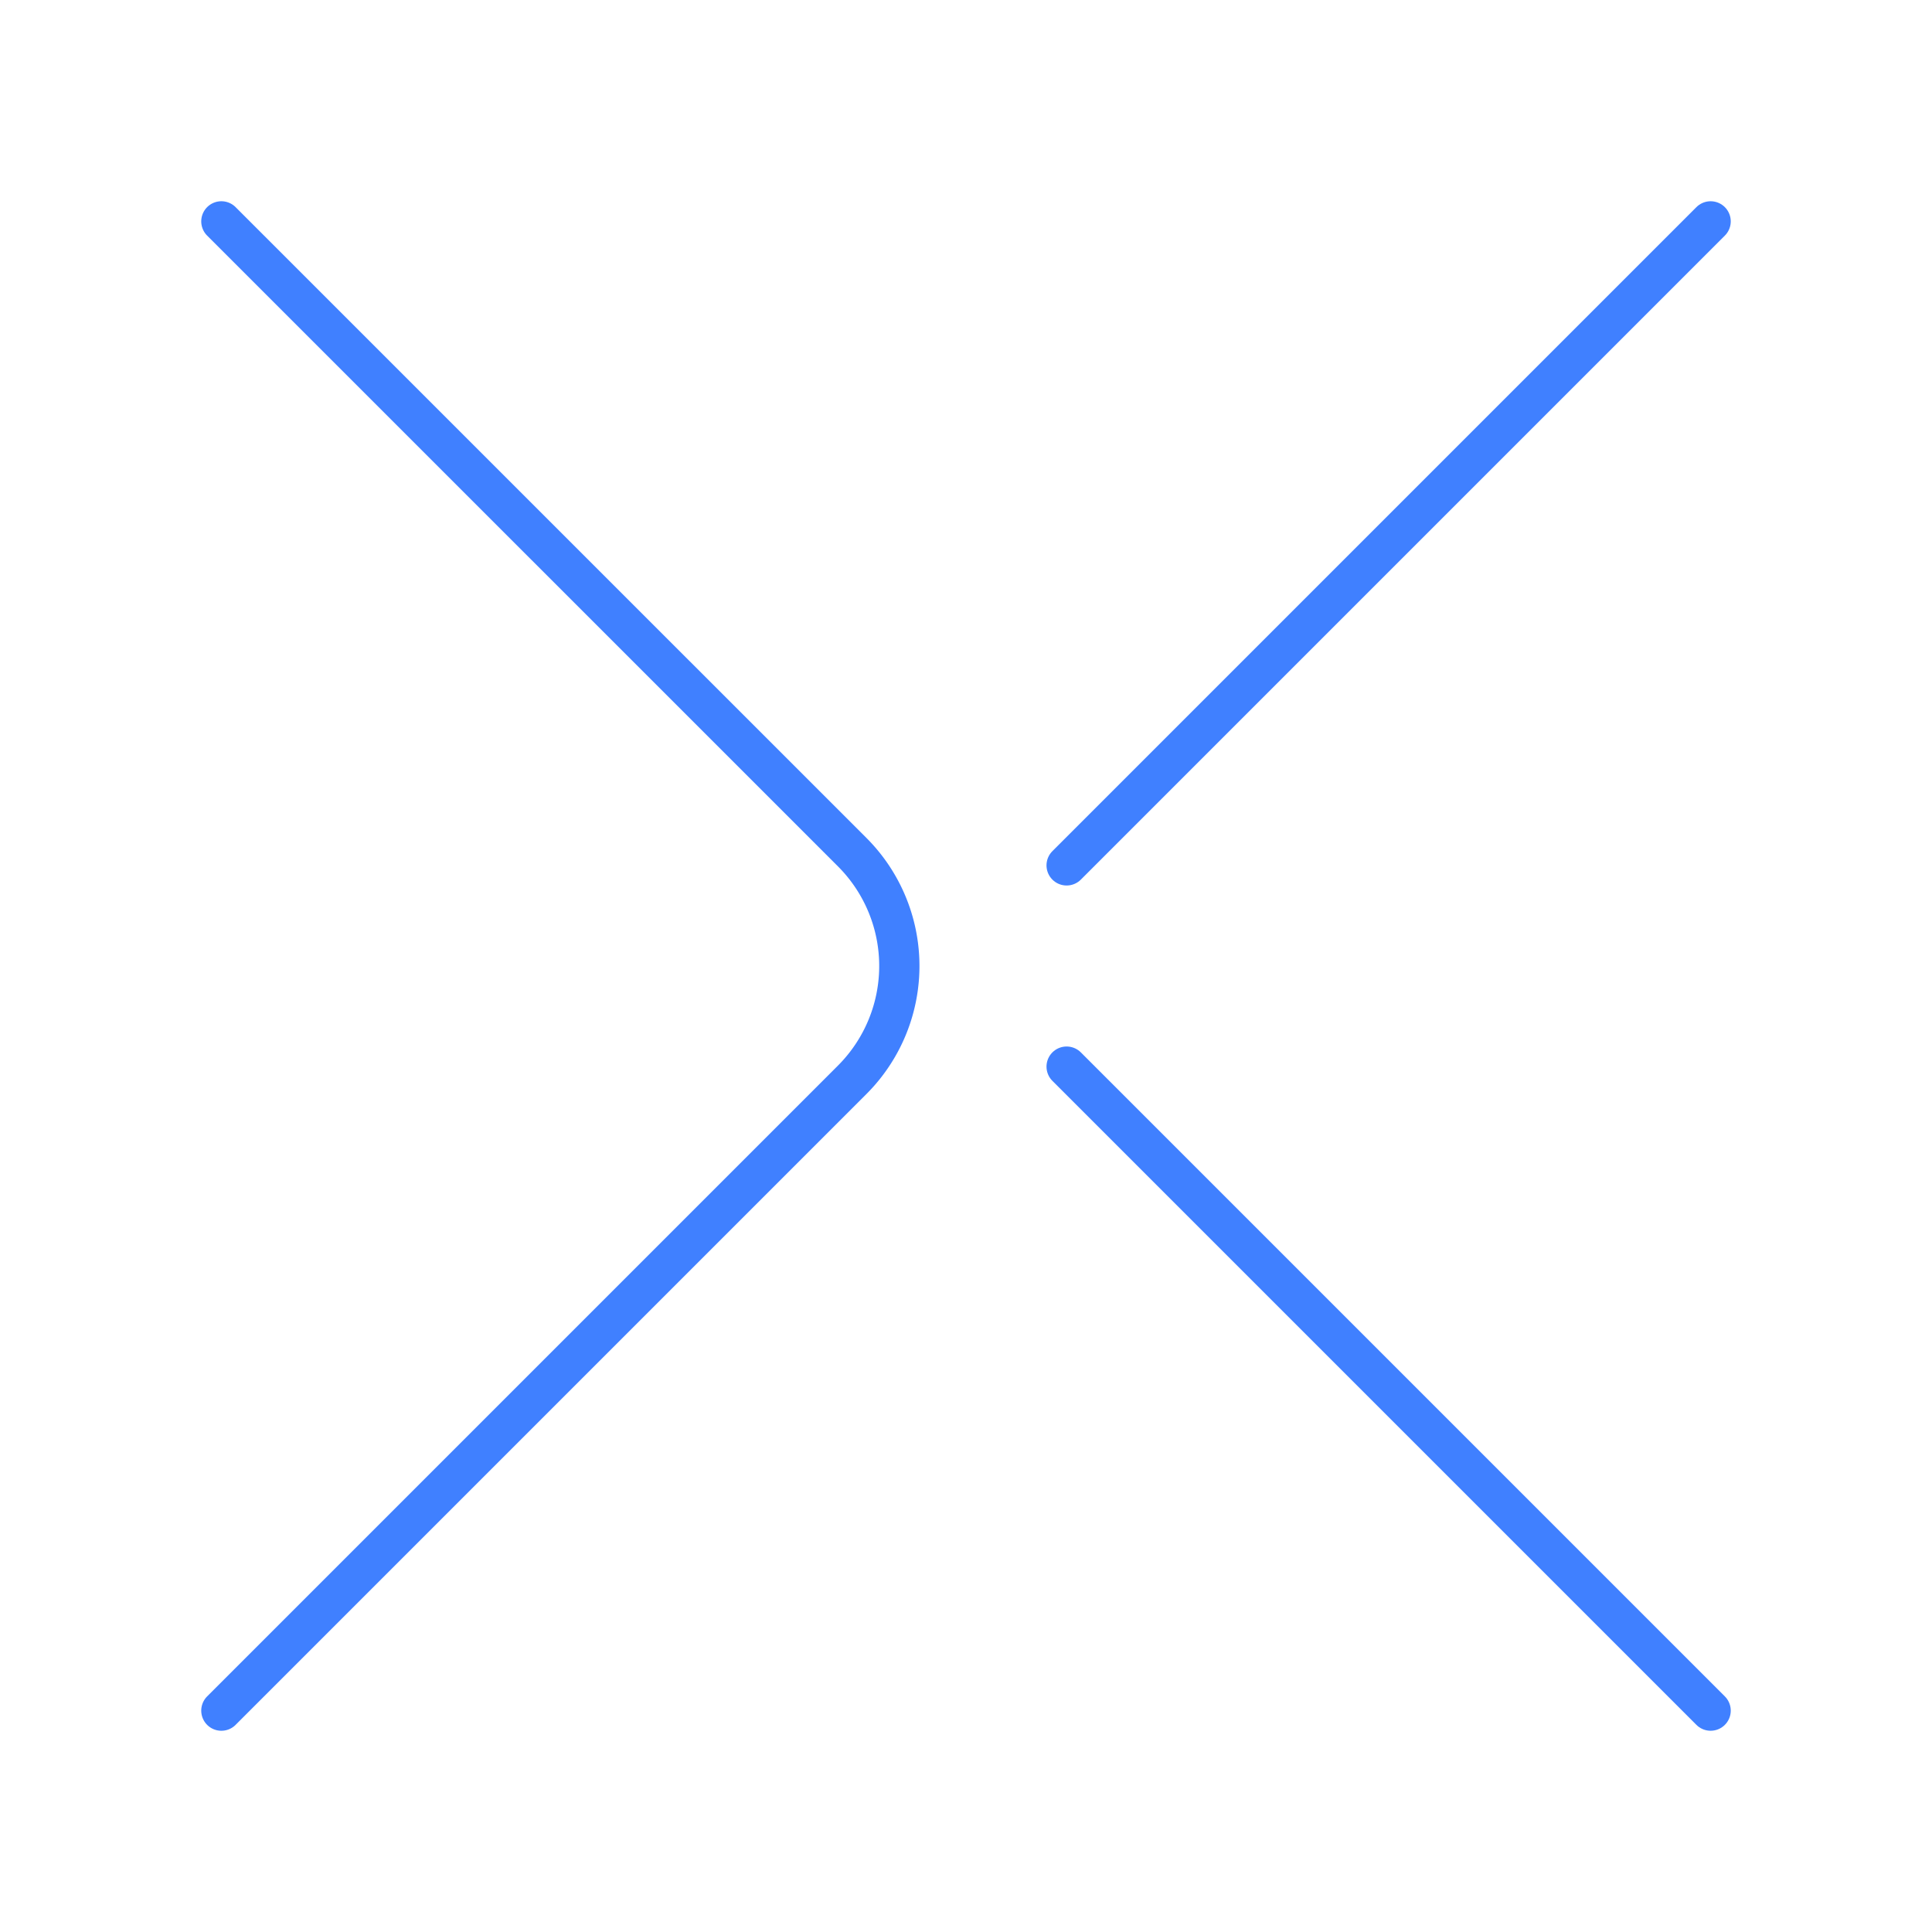 <svg xmlns="http://www.w3.org/2000/svg" viewBox="0 0 48 48"><defs><style>.a{fill:none;stroke:#4080ff;stroke-linecap:round;stroke-linejoin:round;}</style></defs><line class="a" x1="42.5" y1="42.5" x2="26.5" y2="26.5"/><line class="a" x1="42.5" y1="5.5" x2="26.5" y2="21.5"/><path class="a" d="M5.5,42.5,21.172,26.828a4,4,0,0,0,0-5.657L5.5,5.5"/></svg>